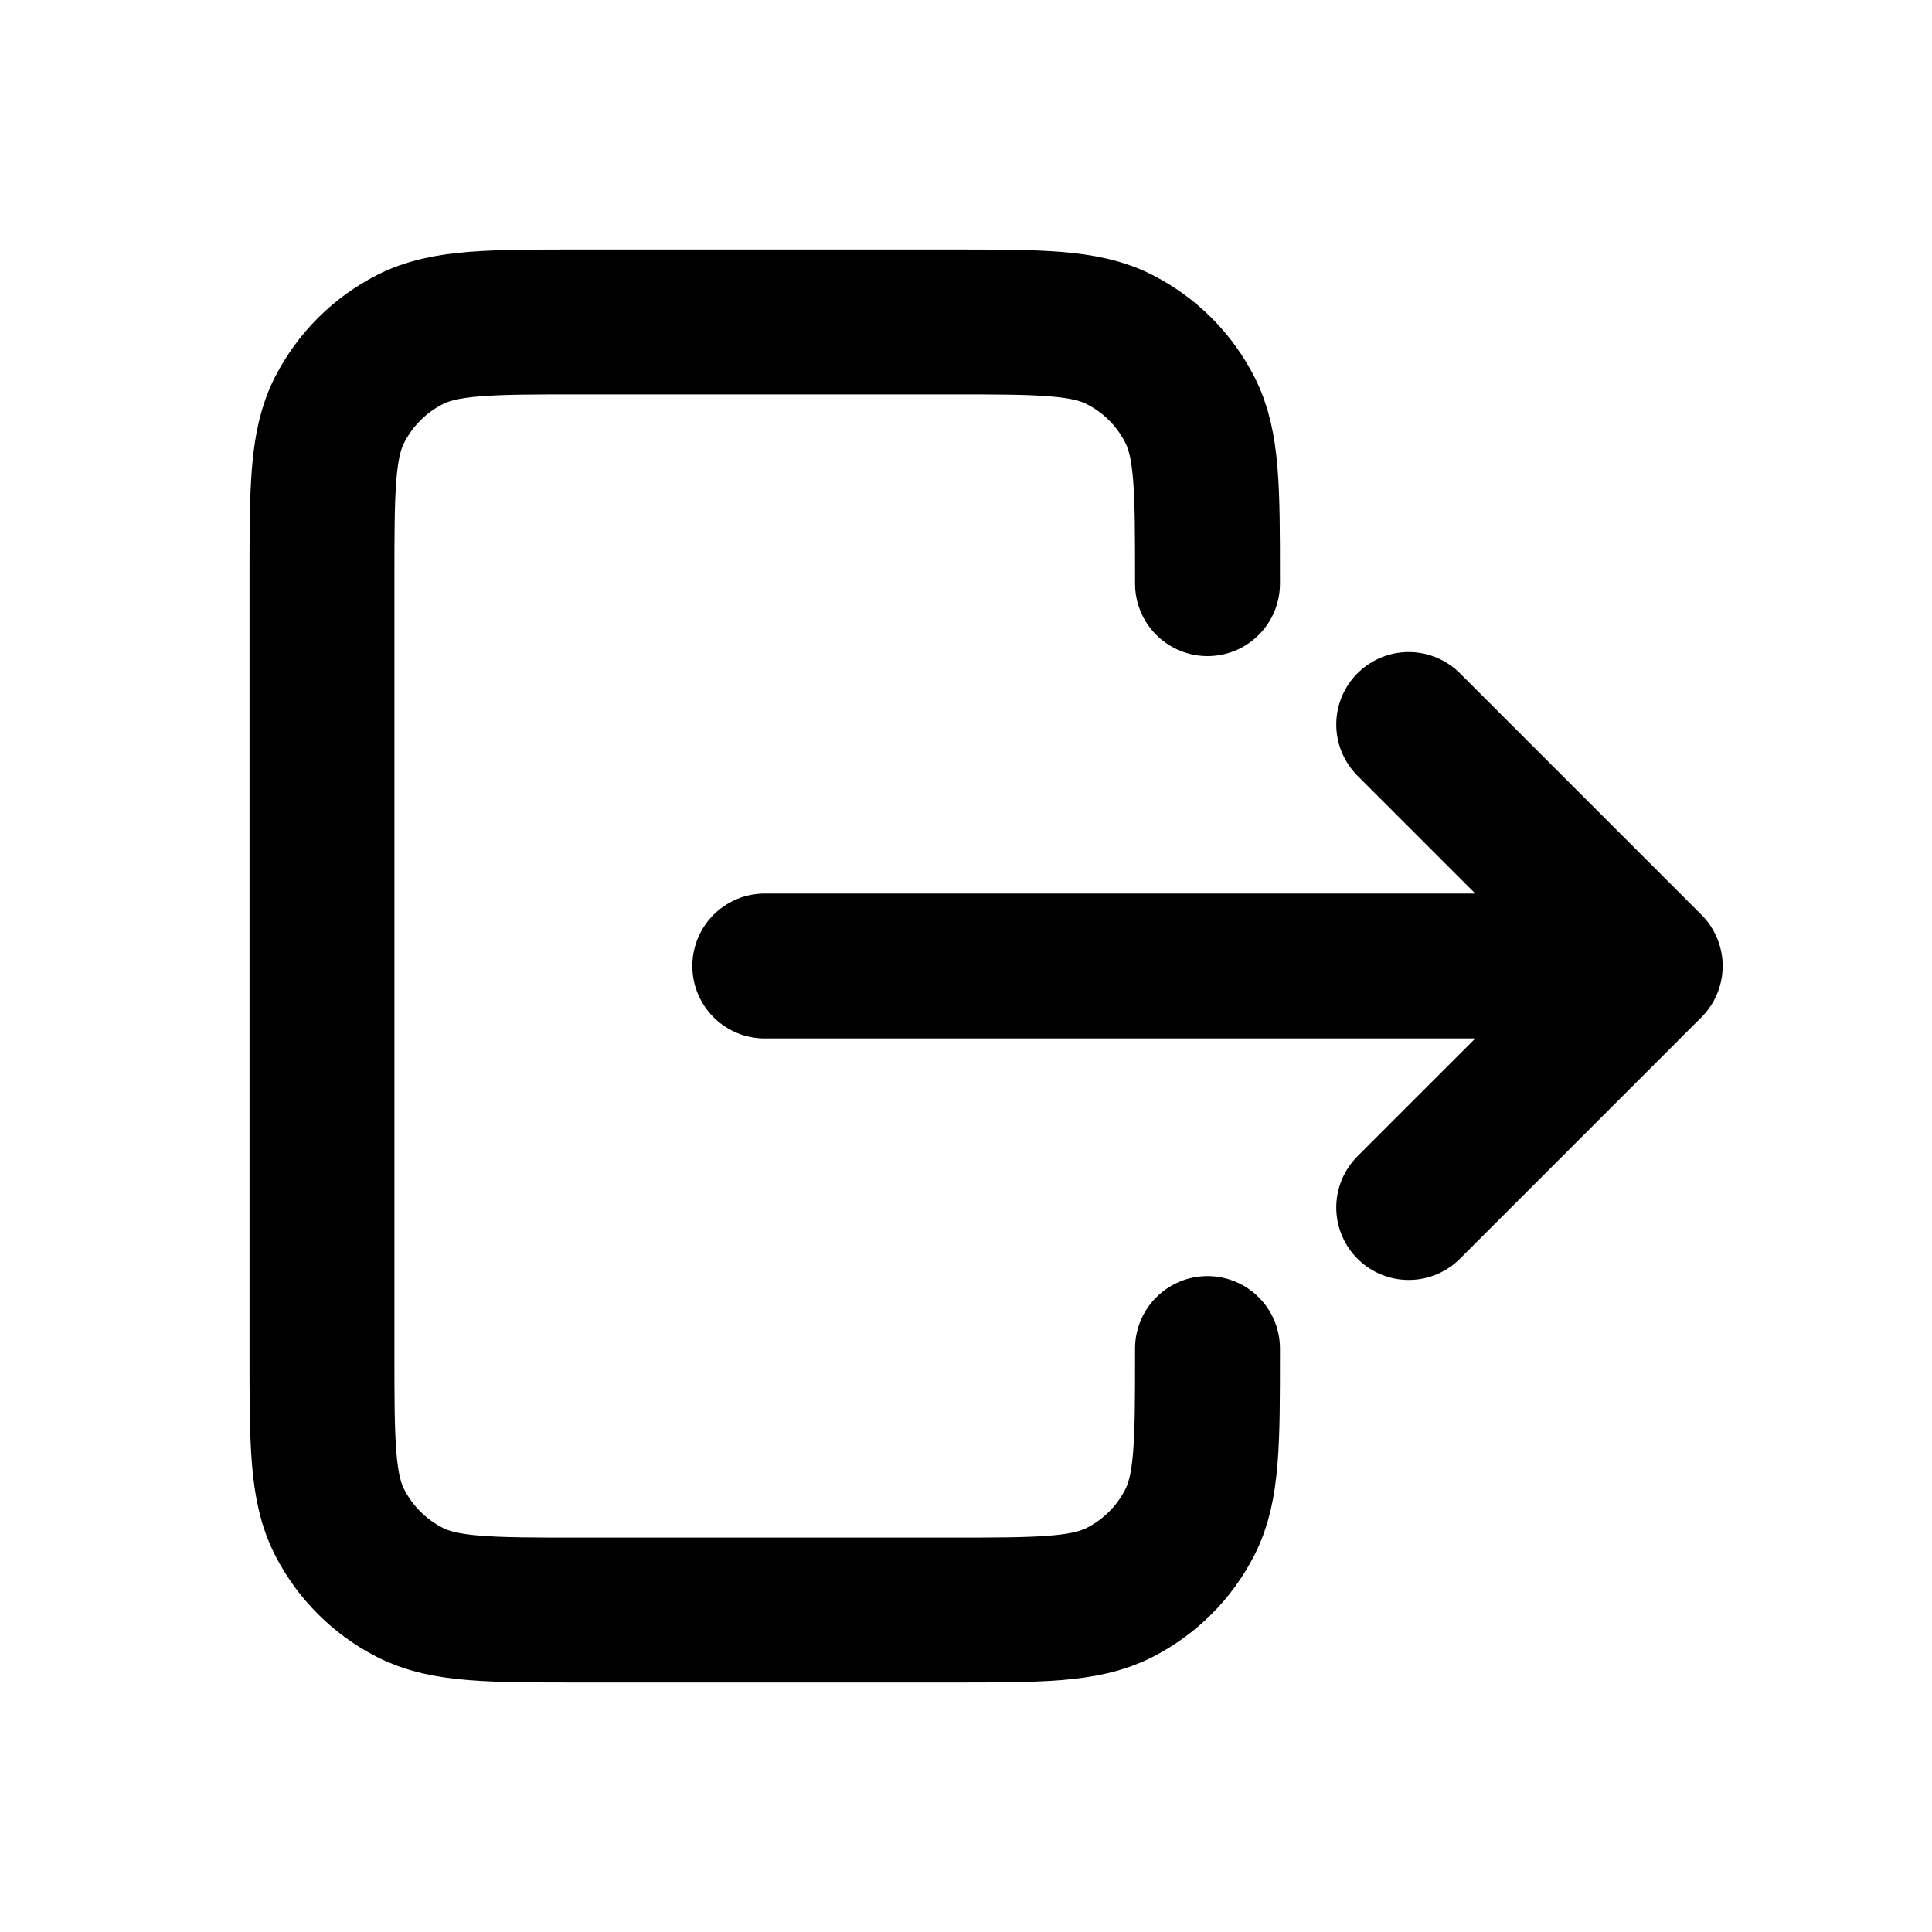 <svg xmlns="http://www.w3.org/2000/svg" height="20px" width="20px" viewBox="0 0 20 20" fill="none" stroke="currentColor"><path d="M12.5 13.96L12.5 14C12.5 14.933 12.5 15.4 12.318 15.757C12.159 16.07 11.904 16.325 11.59 16.485C11.234 16.667 10.767 16.667 9.833 16.667L6 16.667C5.066 16.667 4.6 16.667 4.244 16.485C3.93 16.325 3.675 16.07 3.515 15.757C3.333 15.401 3.333 14.934 3.333 14.003L3.333 5.997C3.333 5.066 3.333 4.6 3.515 4.244C3.675 3.93 3.93 3.675 4.244 3.515C4.6 3.333 5.066 3.333 5.997 3.333L9.836 3.333C10.768 3.333 11.234 3.333 11.59 3.515C11.904 3.675 12.159 3.93 12.318 4.244C12.5 4.6 12.5 5.067 12.5 6L12.5 6.042" stroke-width="1.5" stroke-linecap="round" stroke-linejoin="round"></path><path d="M14.583 12.5L17.083 10M17.083 10L14.583 7.5M17.083 10H7.917" stroke-width="1.5" stroke-linecap="round" stroke-linejoin="round"></path></svg>